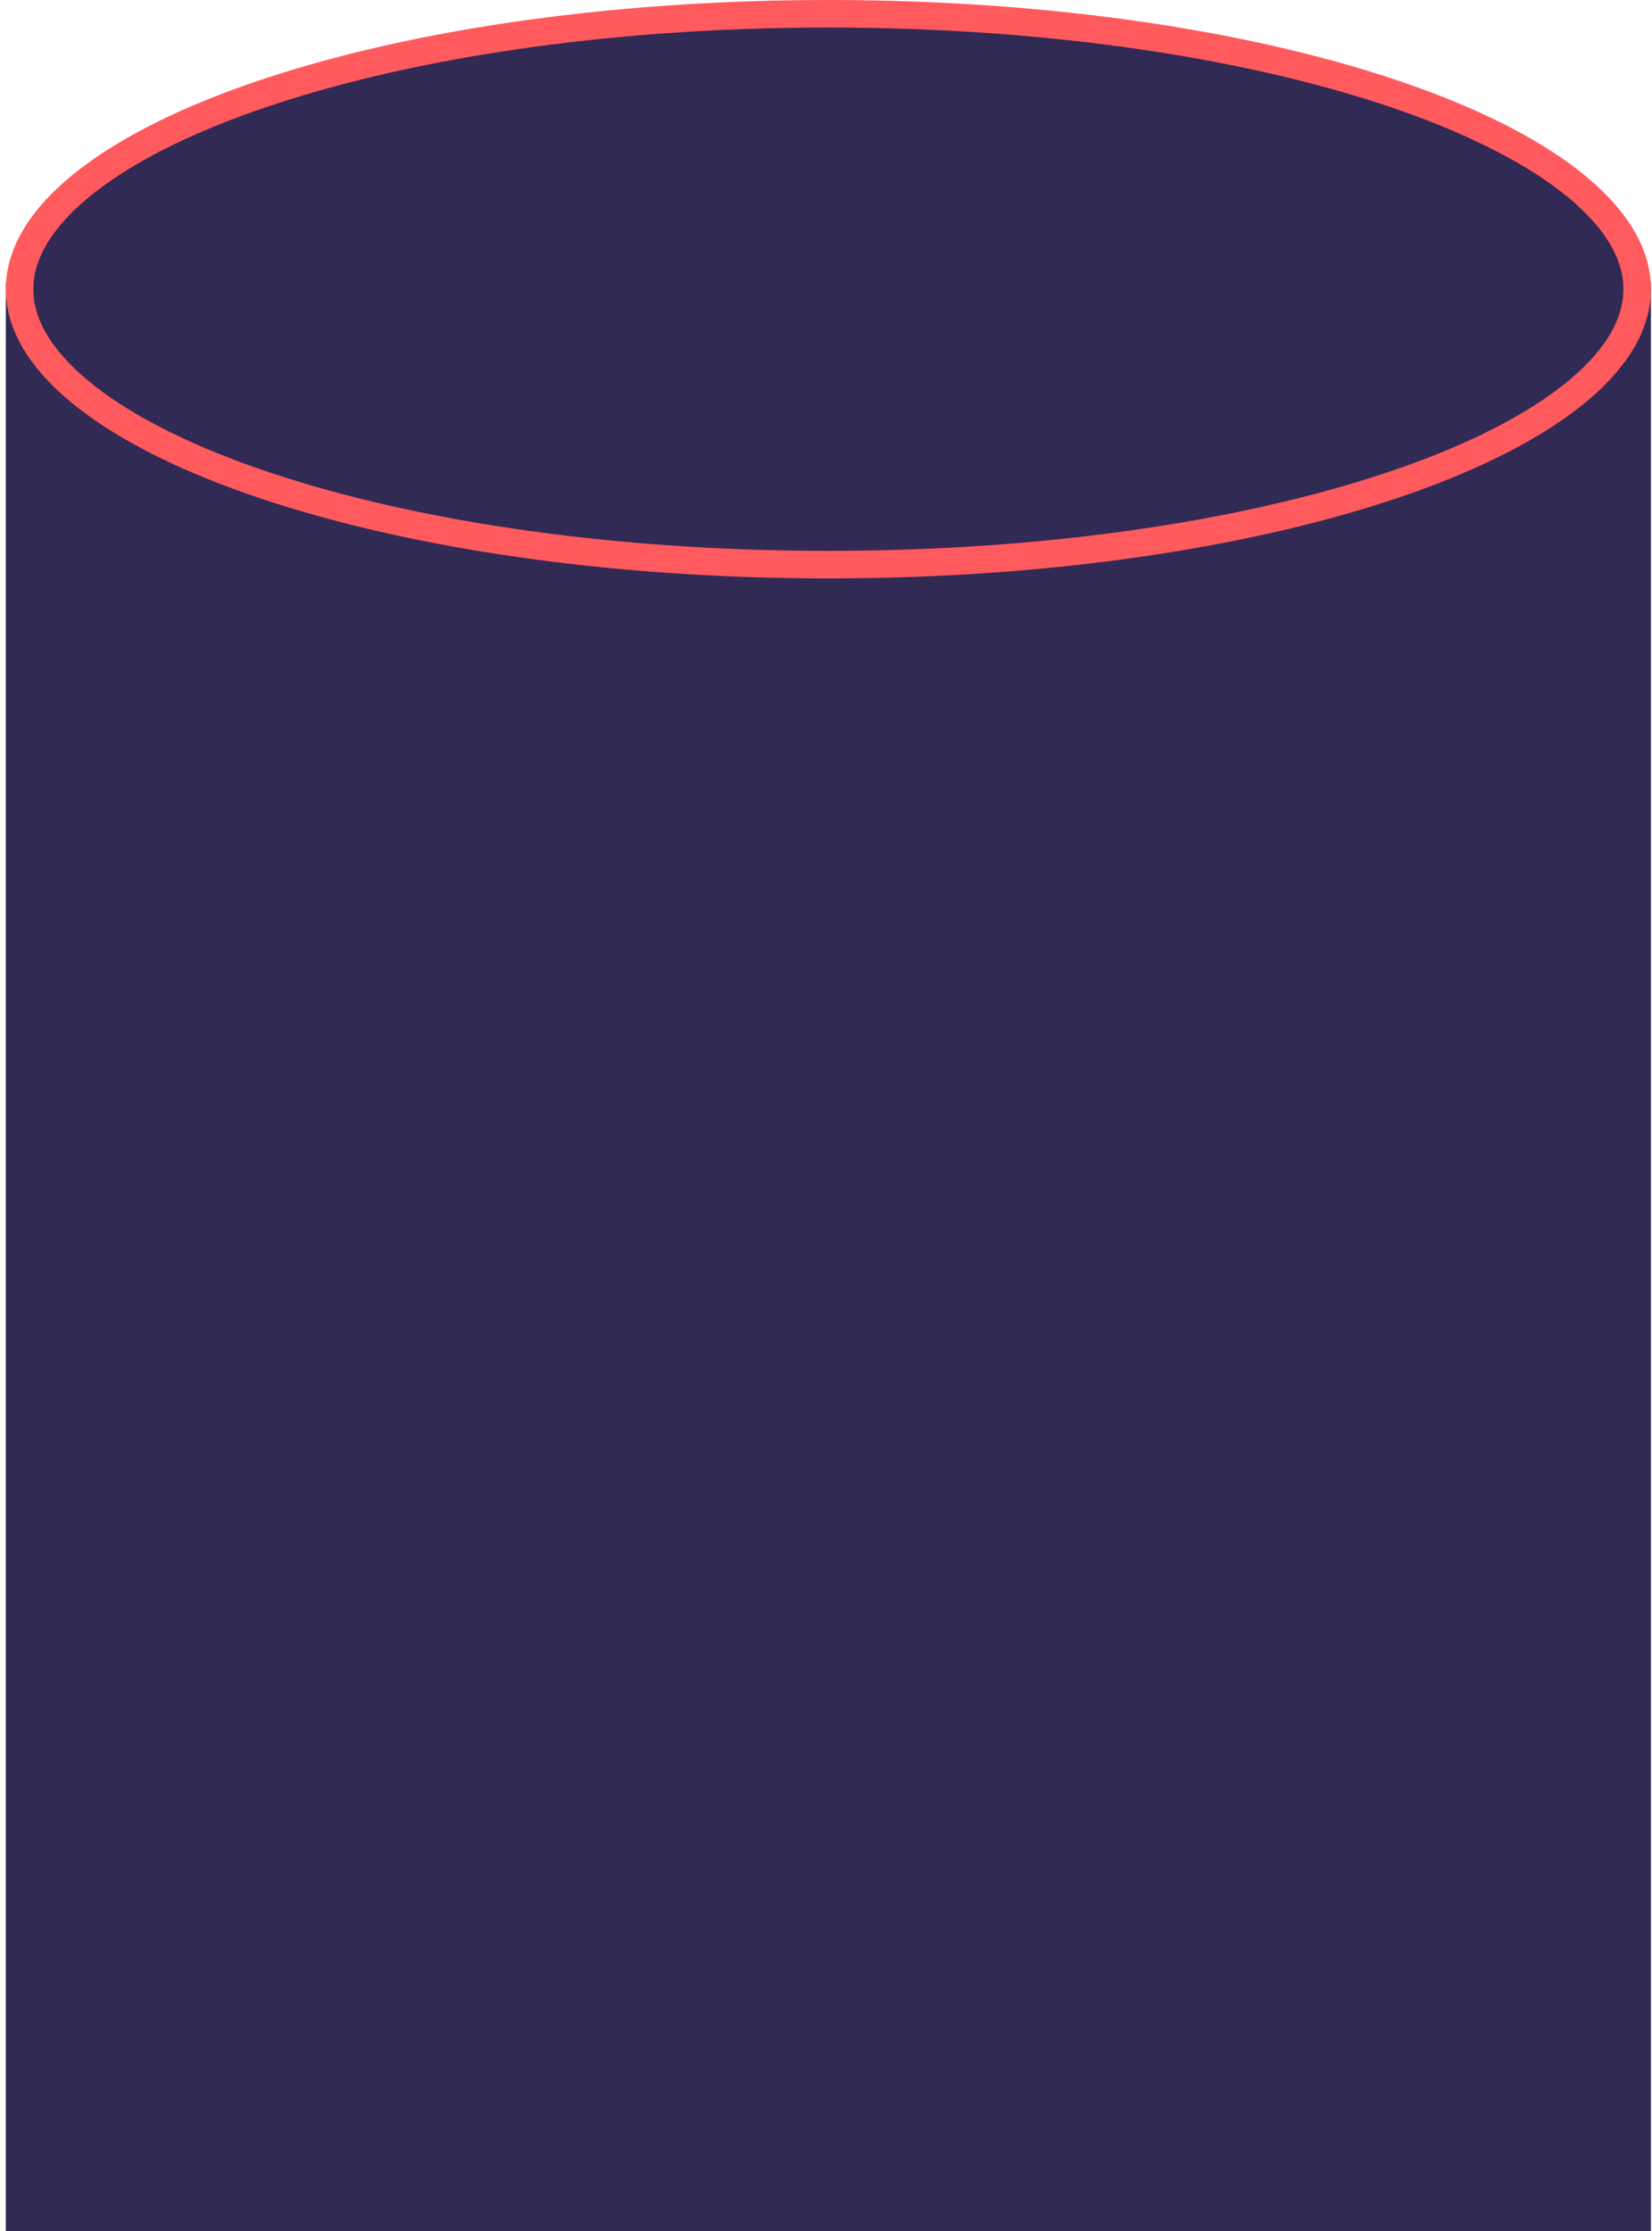 <svg width="240" height="324" viewBox="0 0 240 324" fill="none" xmlns="http://www.w3.org/2000/svg">
<rect x="0.844" y="41" width="239" height="283" fill="#312A54"/>
<path d="M120.344 2C153.178 2 182.819 6.681 204.18 14.188C214.869 17.945 223.378 22.373 229.175 27.19C234.984 32.017 237.844 37.032 237.844 42C237.844 46.968 234.983 51.983 229.175 56.81C223.378 61.627 214.869 66.055 204.18 69.811C182.819 77.319 153.178 82 120.344 82C87.509 82 57.869 77.319 36.508 69.811C25.818 66.055 17.31 61.627 11.513 56.81C5.704 51.983 2.844 46.968 2.844 42C2.844 37.032 5.704 32.017 11.513 27.19C17.31 22.373 25.818 17.945 36.508 14.188C57.869 6.681 87.509 2 120.344 2Z" fill="#312A54" stroke="#FF5A5E" stroke-width="4"/>
</svg>
